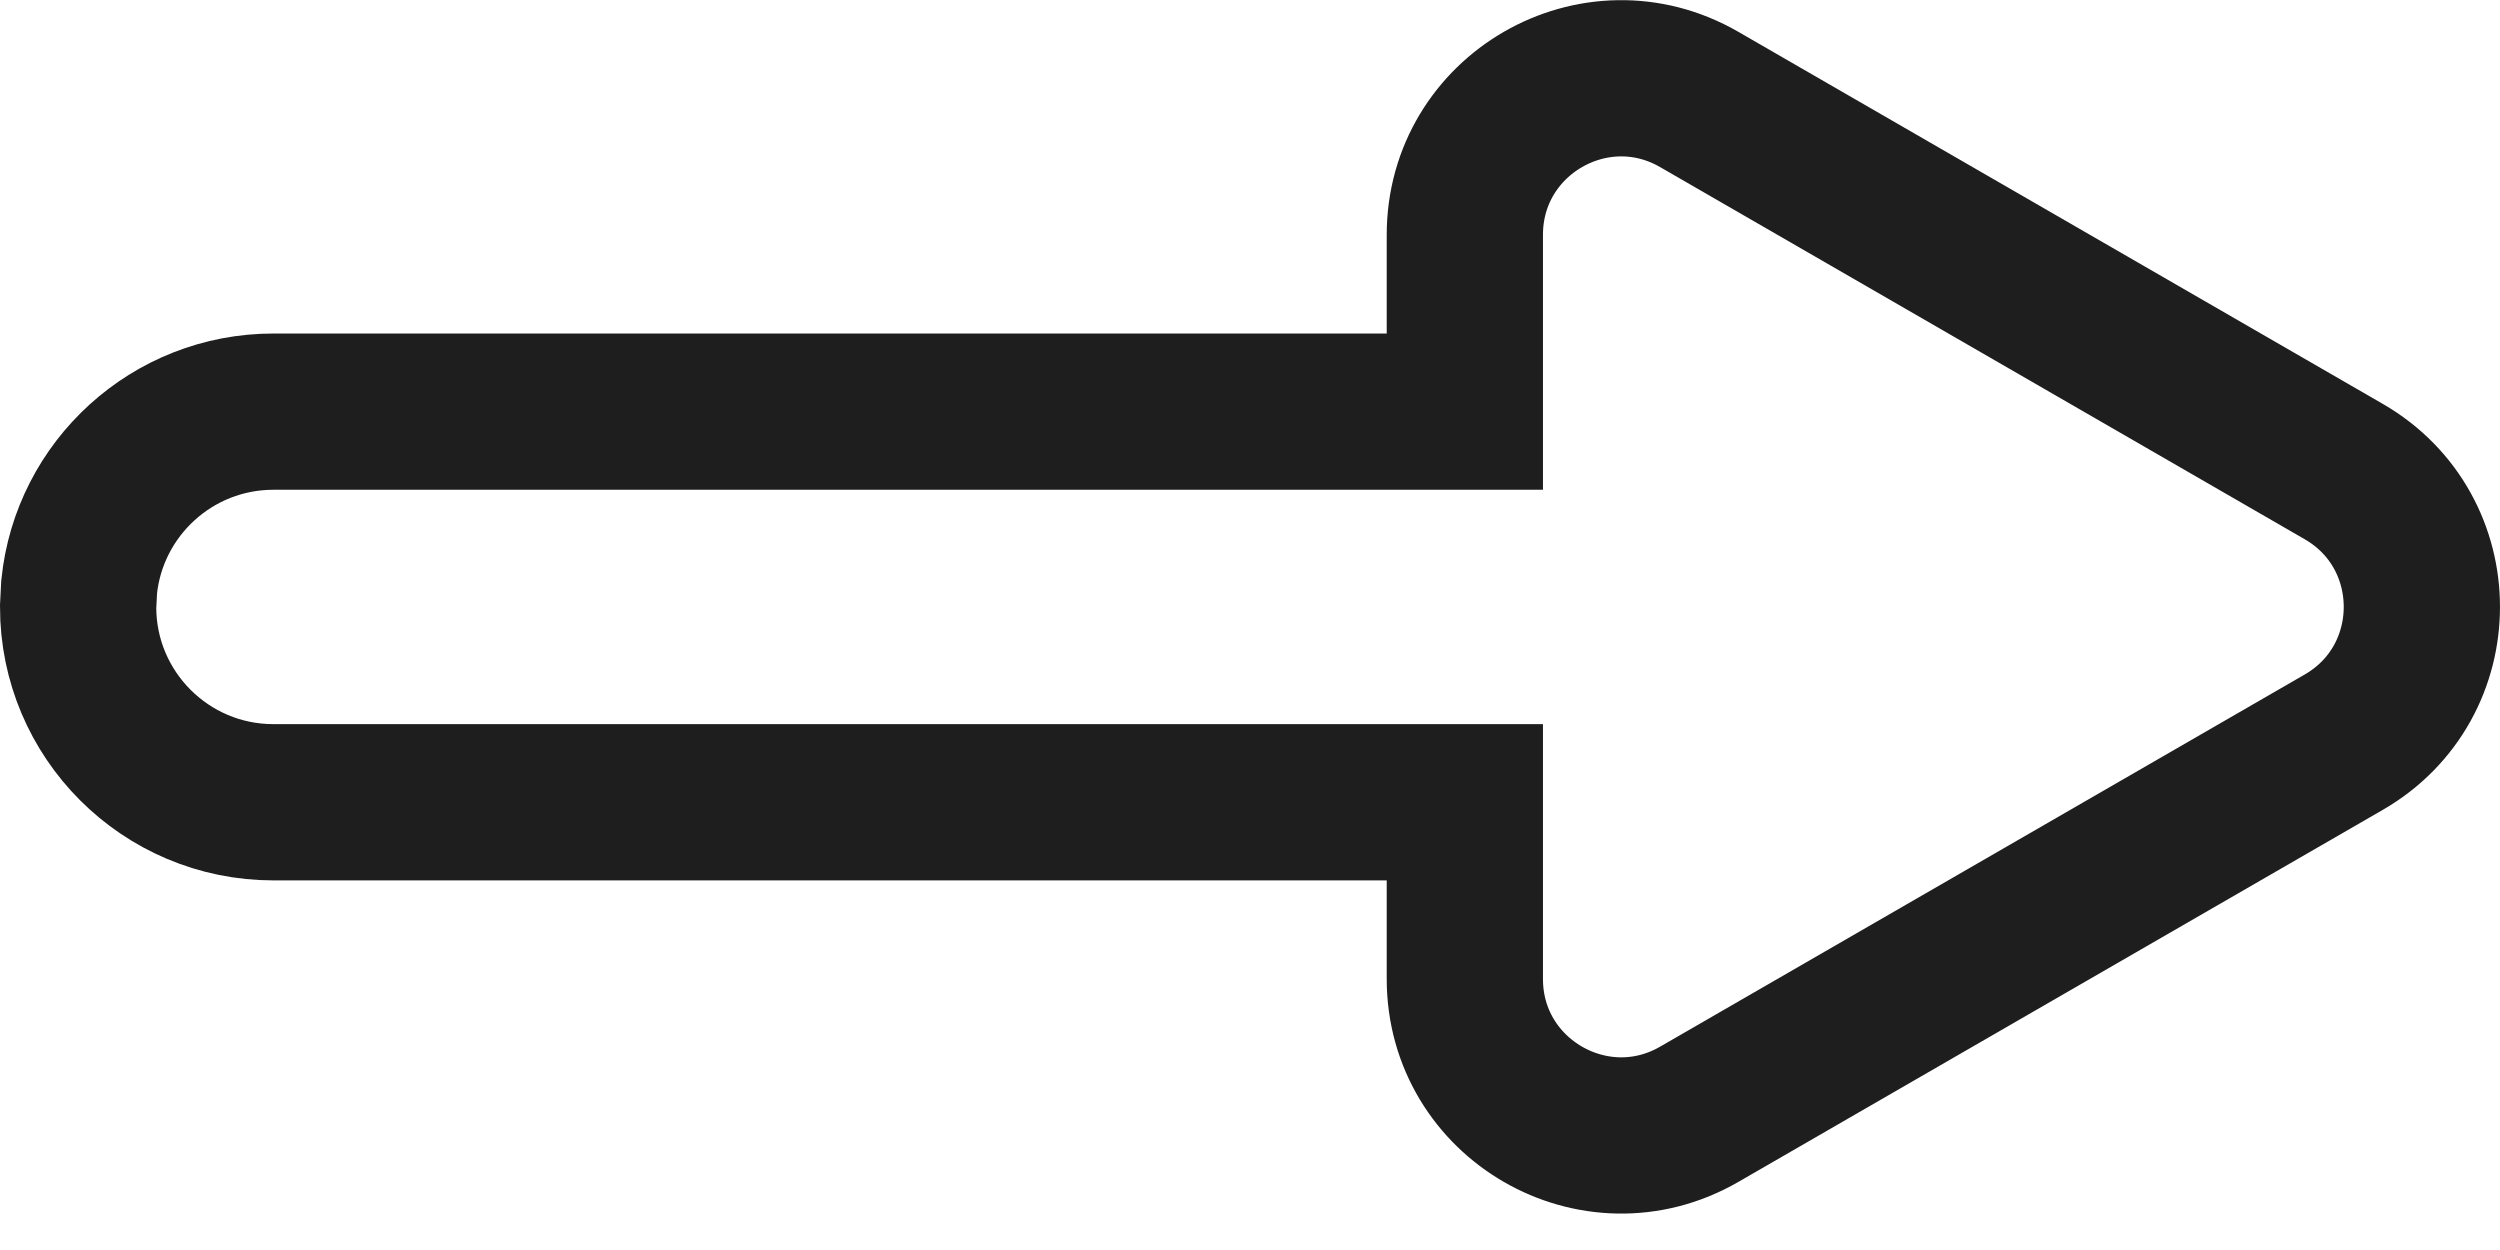 <svg width="32" height="16" viewBox="0 0 32 16" fill="none" xmlns="http://www.w3.org/2000/svg">
<path d="M18.75 3.004C18.751 1.465 20.417 0.503 21.75 1.273L30 6.036C31.333 6.806 31.333 8.73 30 9.5L21.75 14.263C20.416 15.033 18.75 14.07 18.75 12.531V10.269H3.5C2.119 10.269 1 9.149 1 7.769L1.013 7.513C1.141 6.252 2.206 5.269 3.5 5.269H18.75V3.004Z" stroke="#1E1E1E" stroke-width="2"/>
</svg>

